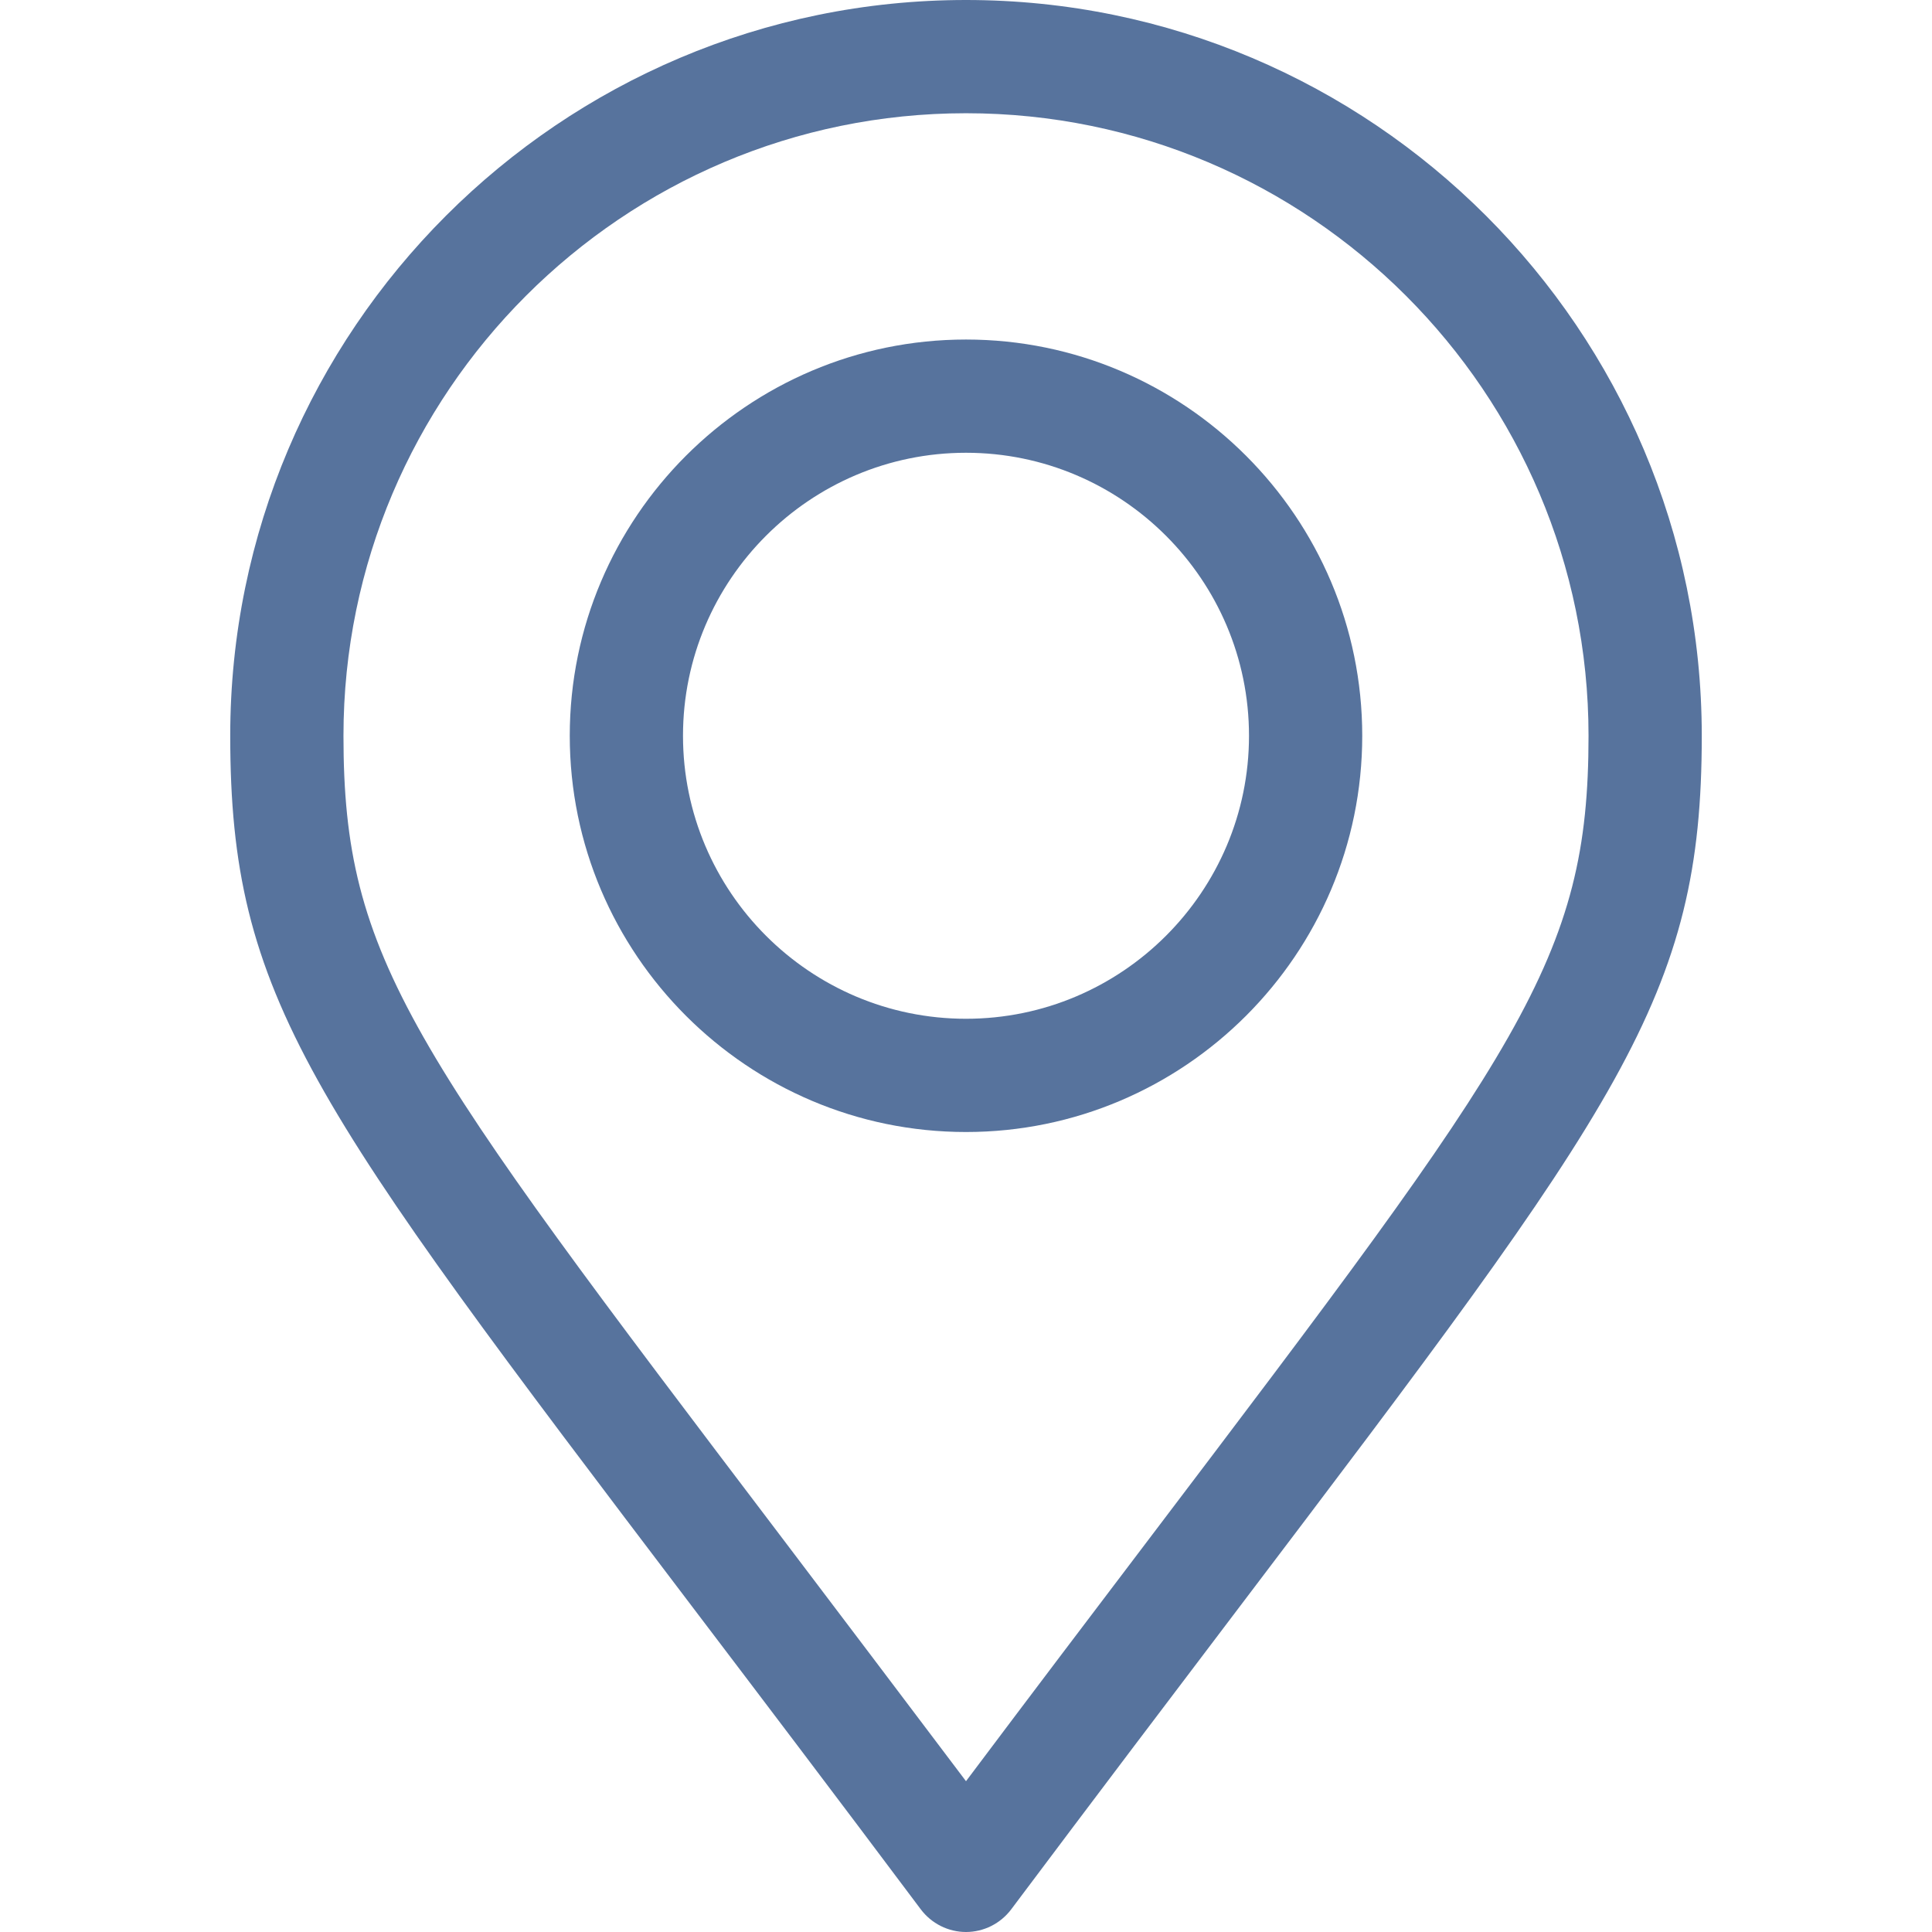 <?xml version="1.0" encoding="utf-8"?>
<!-- Generator: Adobe Illustrator 26.0.3, SVG Export Plug-In . SVG Version: 6.00 Build 0)  -->
<svg version="1.1" id="Layer_1" xmlns="http://www.w3.org/2000/svg" xmlns:xlink="http://www.w3.org/1999/xlink" x="0px" y="0px"
	 viewBox="0 0 1080 1080" style="enable-background:new 0 0 1080 1080;" xml:space="preserve">
<style type="text/css">
	.st0{fill:#57739D;}
</style>
<g>
	<g>
		<g>
			<path class="st0" d="M540,0C313.2,0,128.7,184.5,128.7,411.3c0,146.4,44.5,205.1,258.6,487.3c37.2,49,79.3,104.5,127.4,168.7
				c6,8,15.4,12.7,25.3,12.7s19.3-4.7,25.3-12.7c47.9-63.9,89.8-119.2,126.8-168c214.5-283,259.2-341.9,259.2-488
				C951.3,184.5,766.8,0,540,0z M641.7,861.1c-30.4,40.1-64.1,84.5-101.7,134.6c-37.9-50.3-71.8-95-102.3-135.3
				C229.5,585.9,192,536.5,192,411.3c0-191.9,156.1-348,348-348s348,156.1,348,348C888,536.2,850.4,585.8,641.7,861.1z"/>
		</g>
	</g>
	<g>
		<g>
			<path class="st0" d="M540,189.8c-122.1,0-221.5,99.4-221.5,221.5S417.9,632.8,540,632.8s221.5-99.4,221.5-221.5
				S662.1,189.8,540,189.8z M540,569.5c-87.2,0-158.2-71-158.2-158.2s71-158.2,158.2-158.2s158.2,71,158.2,158.2
				S627.2,569.5,540,569.5z"/>
		</g>
	</g>
</g>
</svg>
